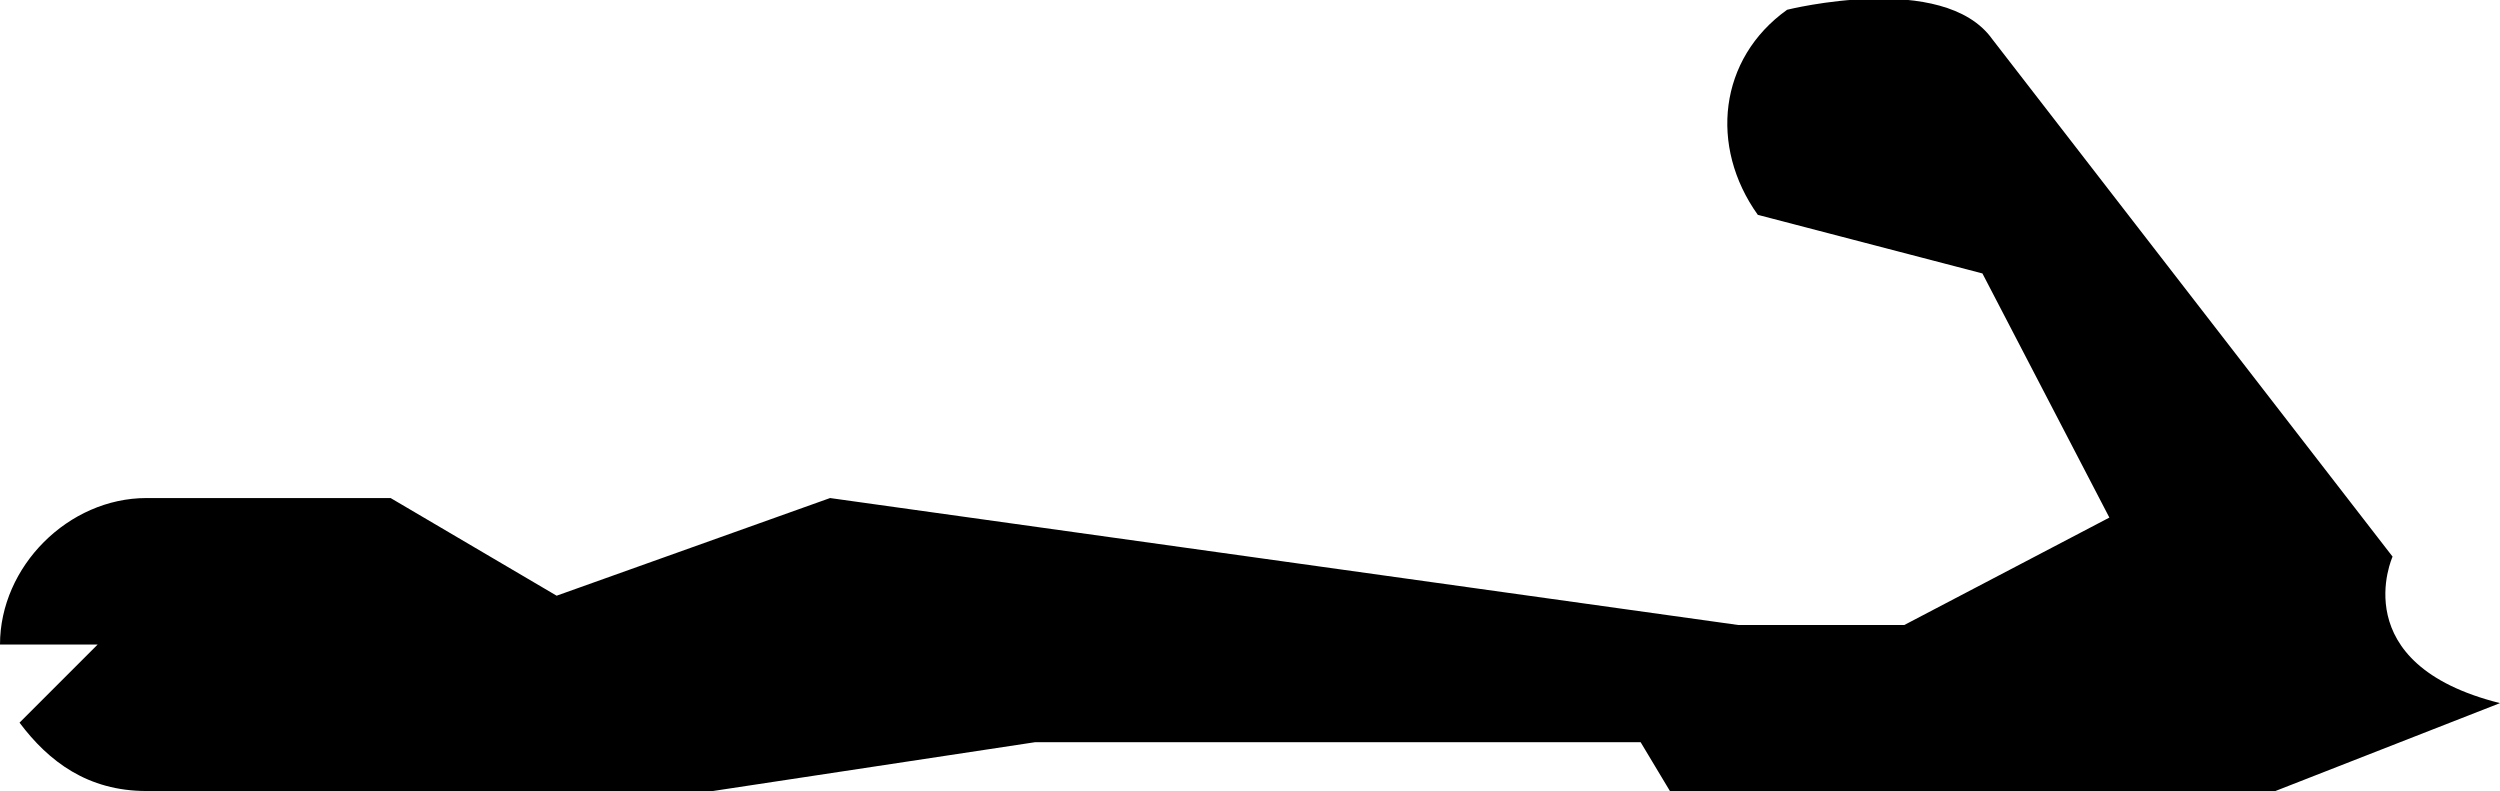<?xml version="1.0" encoding="UTF-8"?>
<svg id="_レイヤー_1" xmlns="http://www.w3.org/2000/svg" version="1.1" viewBox="0 0 25.6 8.1">
  <!-- Generator: Adobe Illustrator 29.1.0, SVG Export Plug-In . SVG Version: 2.1.0 Build 142)  -->
  <path d="M24.5,5.7s0,0,0,0L20.4.4c-.5-.7-2.1-.3-2.1-.3-.7.5-.8,1.4-.3,2.1h0s2.3.6,2.3.6l1.3,2.5-2.1,1.1h-1.7c0,0-9.3-1.3-9.3-1.3l-2.8,1-1.7-1H1.5C.7,5.1,0,5.8,0,6.6h1l-.8.8c.3.4.7.7,1.3.7h5.8l3.3-.5h6.2l.3.5h6.2s0,0,0,0c0,0,0,0,0,0l2.3-.9c-1.6-.4-1.1-1.5-1.1-1.5Z"/>
</svg>